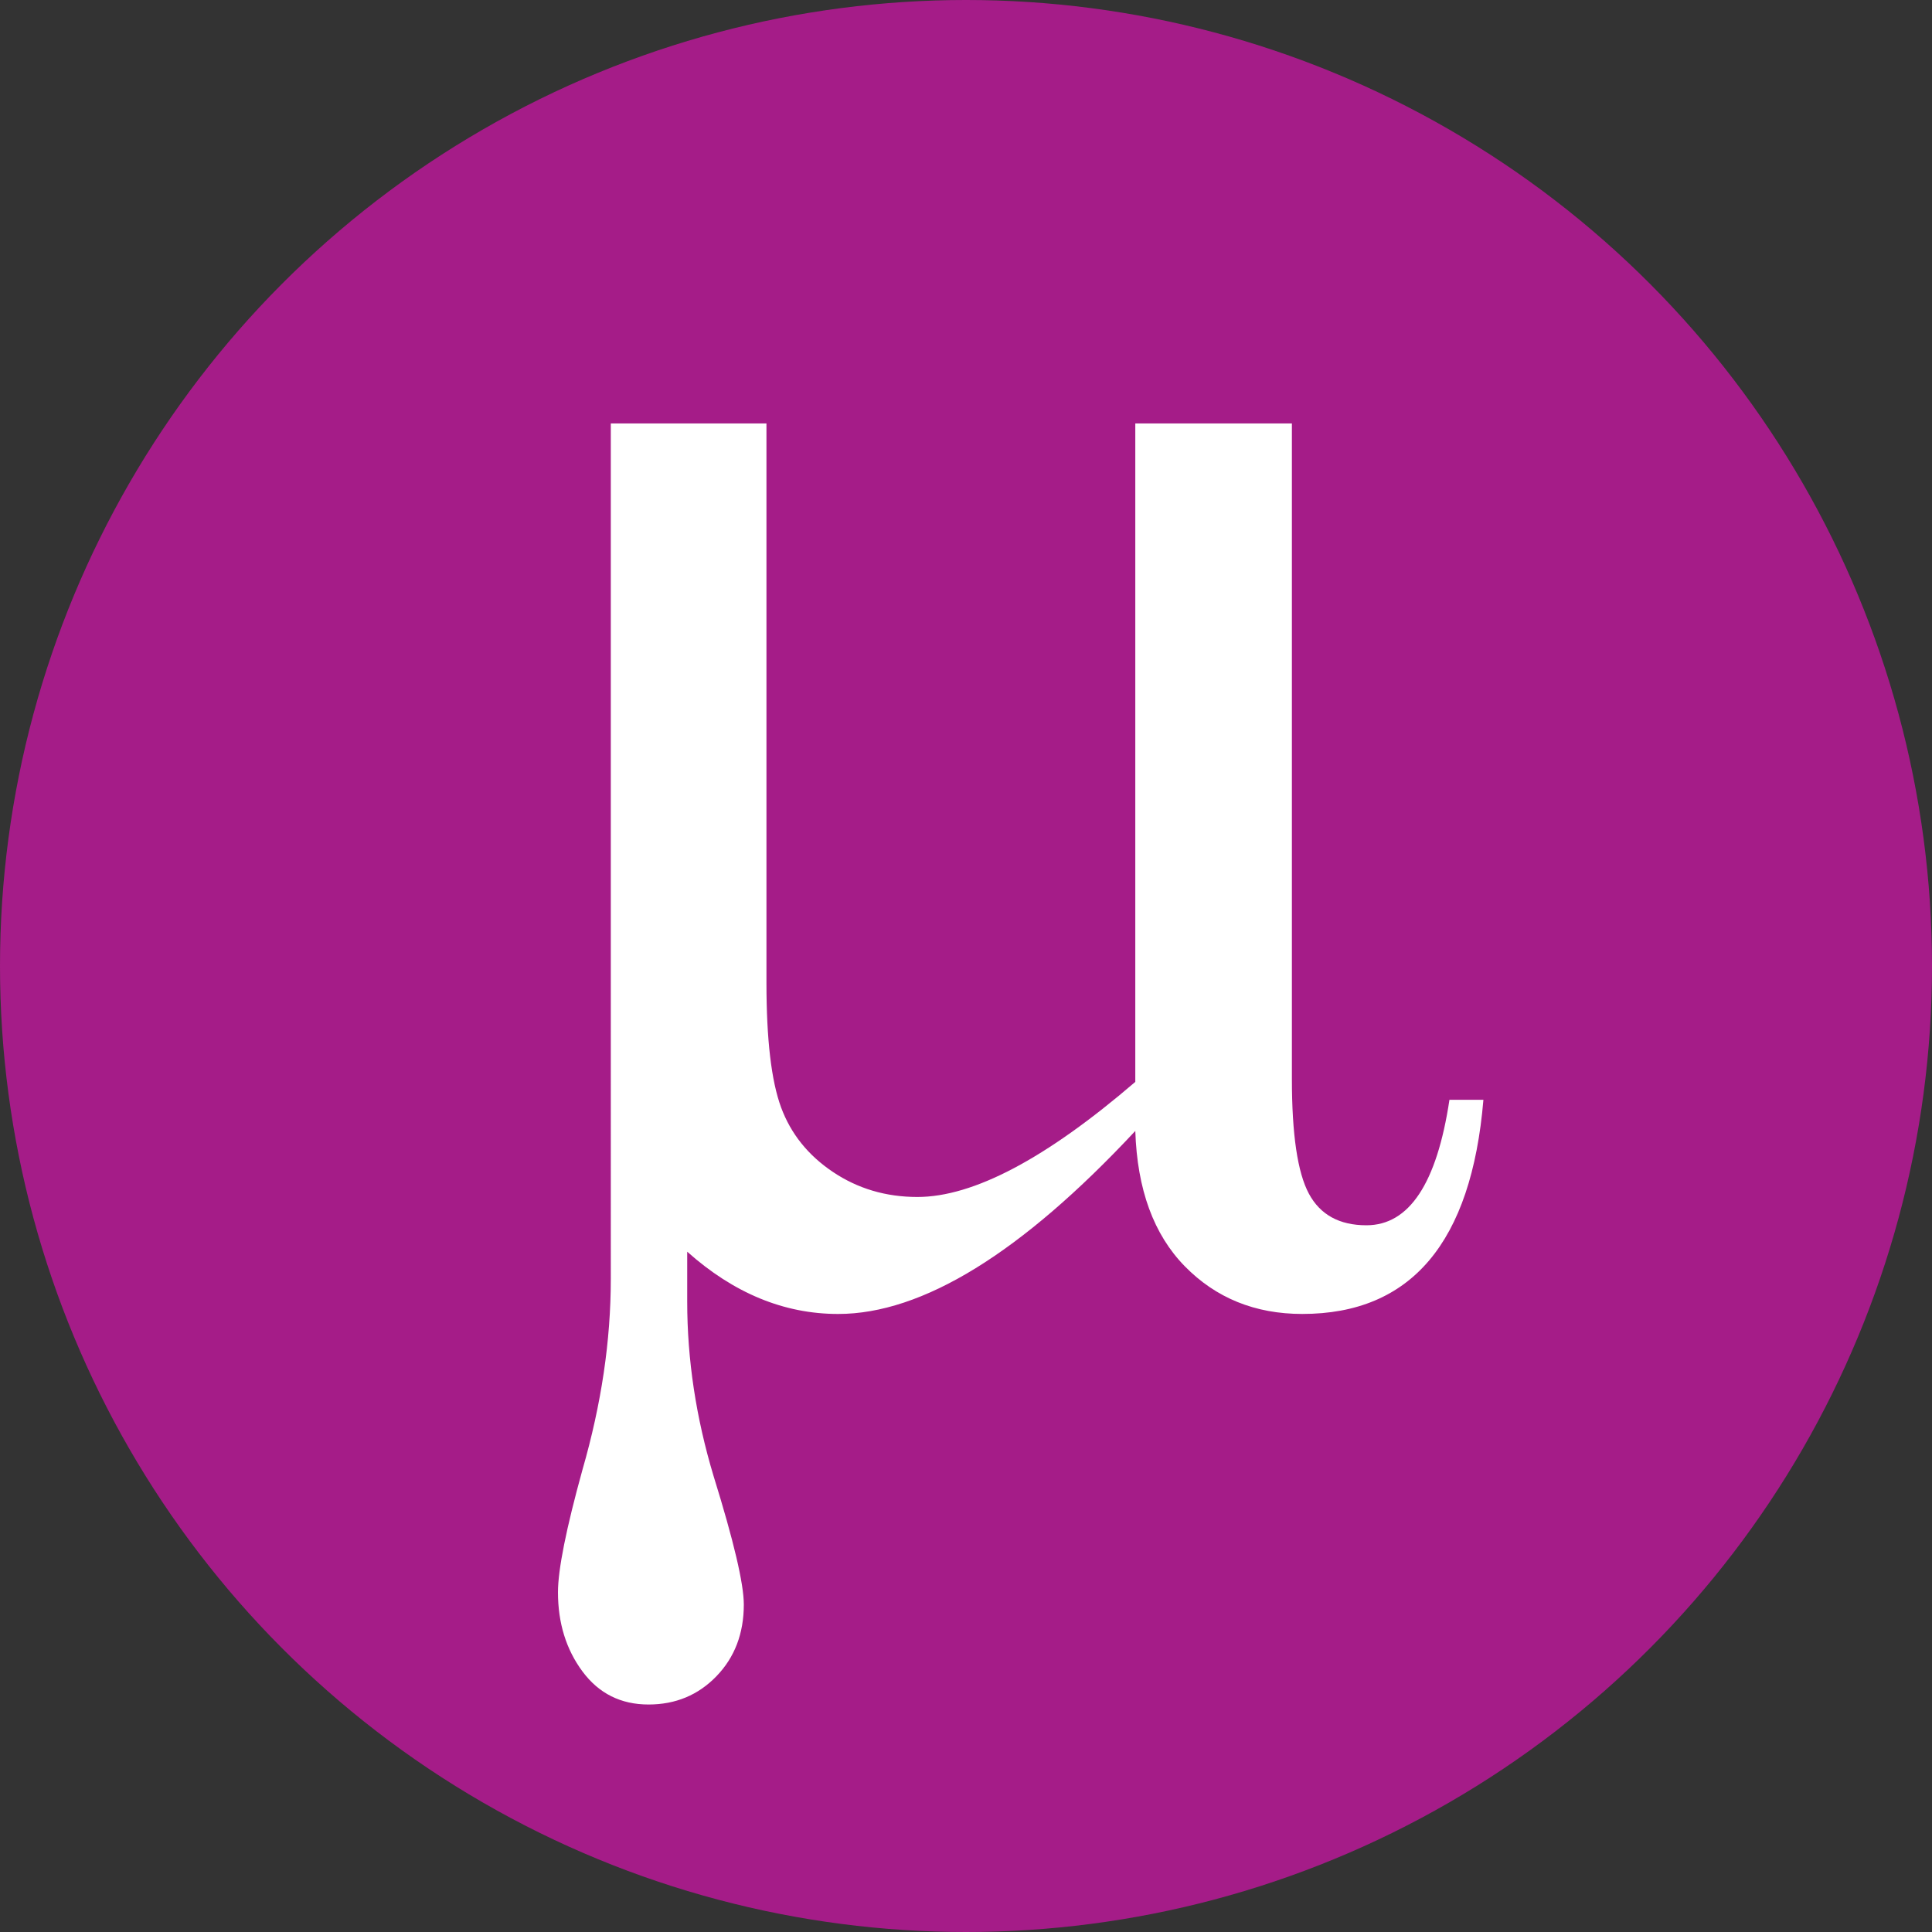 <?xml version="1.0" encoding="utf-8"?>
<!-- Generator: Adobe Illustrator 16.0.0, SVG Export Plug-In . SVG Version: 6.00 Build 0)  -->
<!DOCTYPE svg PUBLIC "-//W3C//DTD SVG 1.1//EN" "http://www.w3.org/Graphics/SVG/1.1/DTD/svg11.dtd">
<svg version="1.1" id="Layer_1" xmlns="http://www.w3.org/2000/svg" xmlns:xlink="http://www.w3.org/1999/xlink" x="0px" y="0px"
	 width="400px" height="400px" viewBox="0 0 400 400" enable-background="new 0 0 400 400" xml:space="preserve">
<rect x="0" y="0" width="400" height="400" fill="#333333" stroke="none"/>
<g xmlns:svg="http://www.w3.org/2000/svg" xmlns:rdf="http://www.w3.org/1999/02/22-rdf-syntax-ns#" xmlns:cc="http://web.resource.org/cc/" xmlns:dc="http://purl.org/dc/elements/1.1/">
	<circle fill="#A51C88" cx="200" cy="200" r="200"/>
</g>
<g id="Layer_2">
</g>
<g id="Layer_3">
	<g id="layer1" transform="translate(-256.68,-531.796)">
		<path id="text5540" fill="#FFFFFF" d="M491.731,765.946c-23.566,25.261-44.075,37.892-61.522,37.892
			c-11.197,0-21.614-4.297-31.25-12.892v10.353c0,11.979,1.822,24.022,5.469,36.133c4.167,13.41,6.25,22.266,6.25,26.562
			c0,5.988-1.888,10.938-5.664,14.844c-3.775,3.906-8.463,5.858-14.062,5.858c-5.729,0-10.285-2.278-13.672-6.836
			c-3.385-4.558-5.078-10.026-5.078-16.405c0-4.688,1.693-13.151,5.078-25.392c3.906-13.542,5.859-26.692,5.859-39.453V619.461
			h32.227v115.82c0,11.719,1.011,20.312,3.027,25.781c2.019,5.469,5.6,9.93,10.742,13.379c5.144,3.45,10.971,5.176,17.479,5.176
			c11.589,0,26.628-7.941,45.117-23.828V619.461h32.422v135.742c0,11.459,1.172,19.368,3.517,23.73
			c2.344,4.361,6.314,6.543,11.914,6.543c8.854,0,14.583-8.659,17.188-25.977h7.031c-2.476,29.558-14.975,44.336-37.5,44.336
			c-9.767,0-17.871-3.289-24.316-9.863C495.541,787.397,492.121,778.055,491.731,765.946L491.731,765.946z"/>
	</g>
</g>
</svg>

